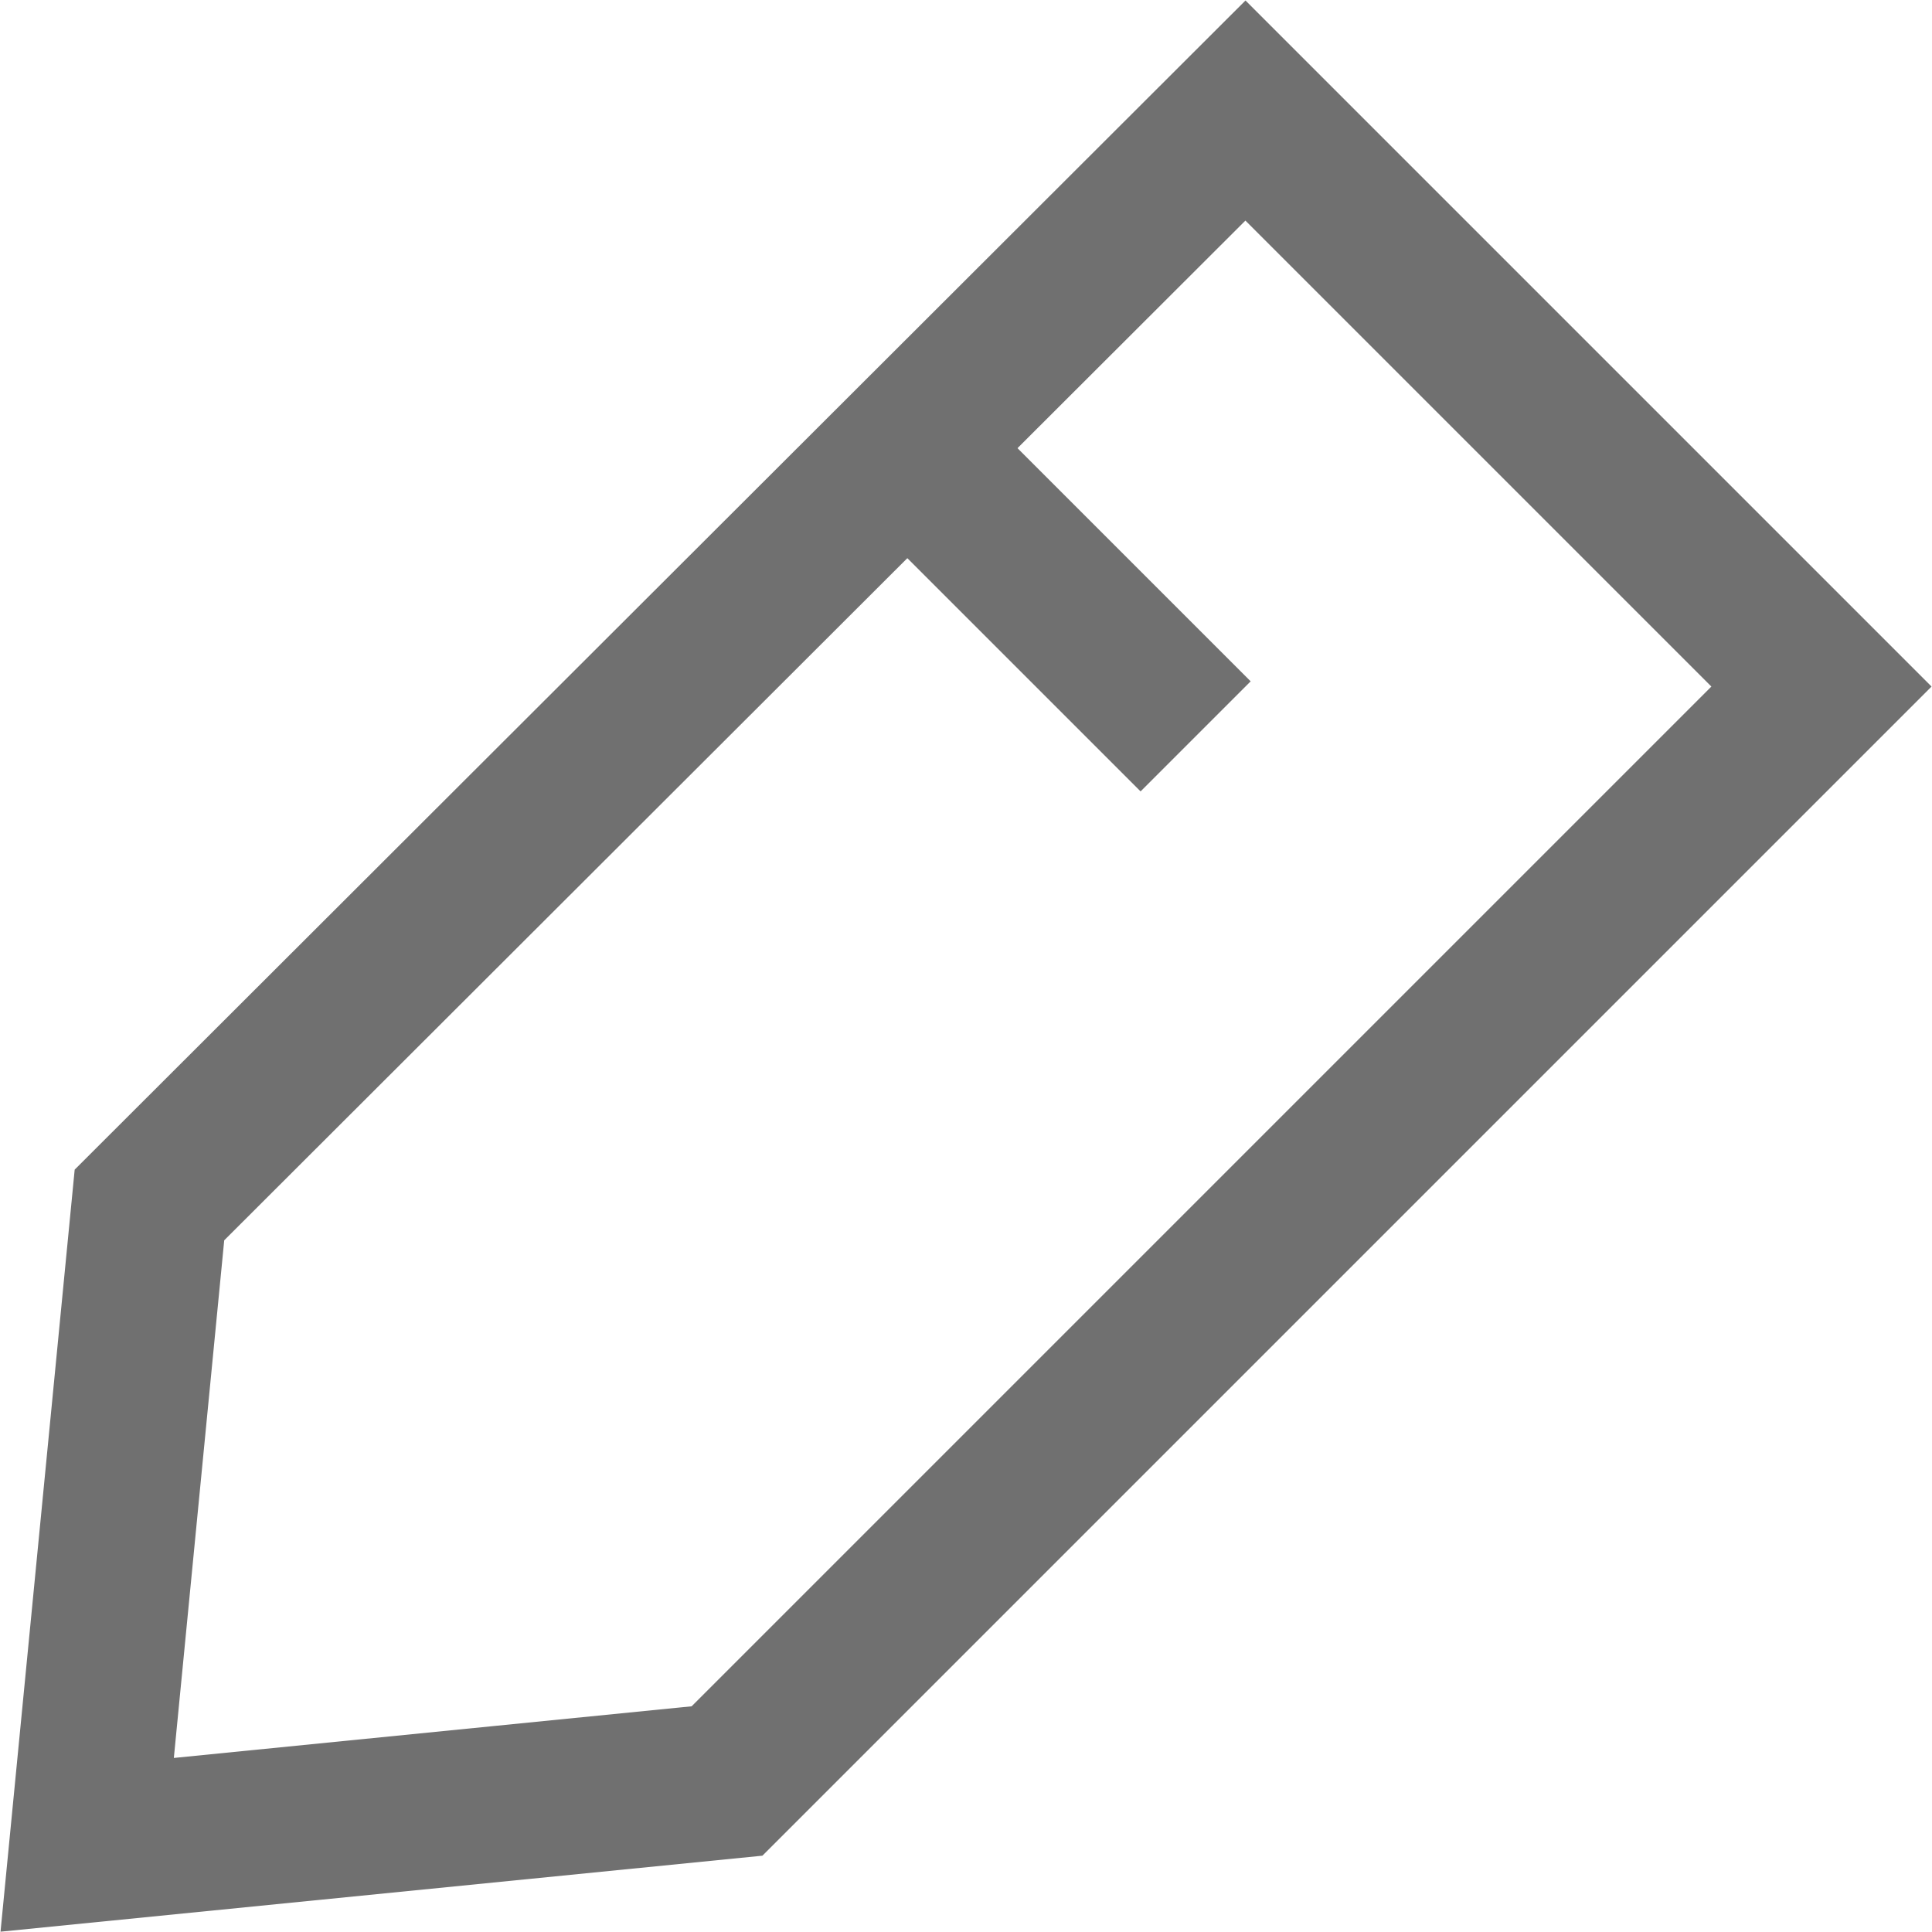 <svg xmlns="http://www.w3.org/2000/svg" viewBox="0 0 12.41 12.41"><defs><style>.cls-1{fill:none;stroke:#707070;stroke-miterlimit:10;}</style></defs><g id="Layer_2" data-name="Layer 2"><g id="Layer_1-2" data-name="Layer 1"><polygon class="cls-1" points="11.7 4.41 4.67 11.44 0.56 11.85 0.96 7.74 8 0.71 11.7 4.41"/><line class="cls-1" x1="5.83" y1="2.88" x2="7.68" y2="4.73"/></g></g></svg>